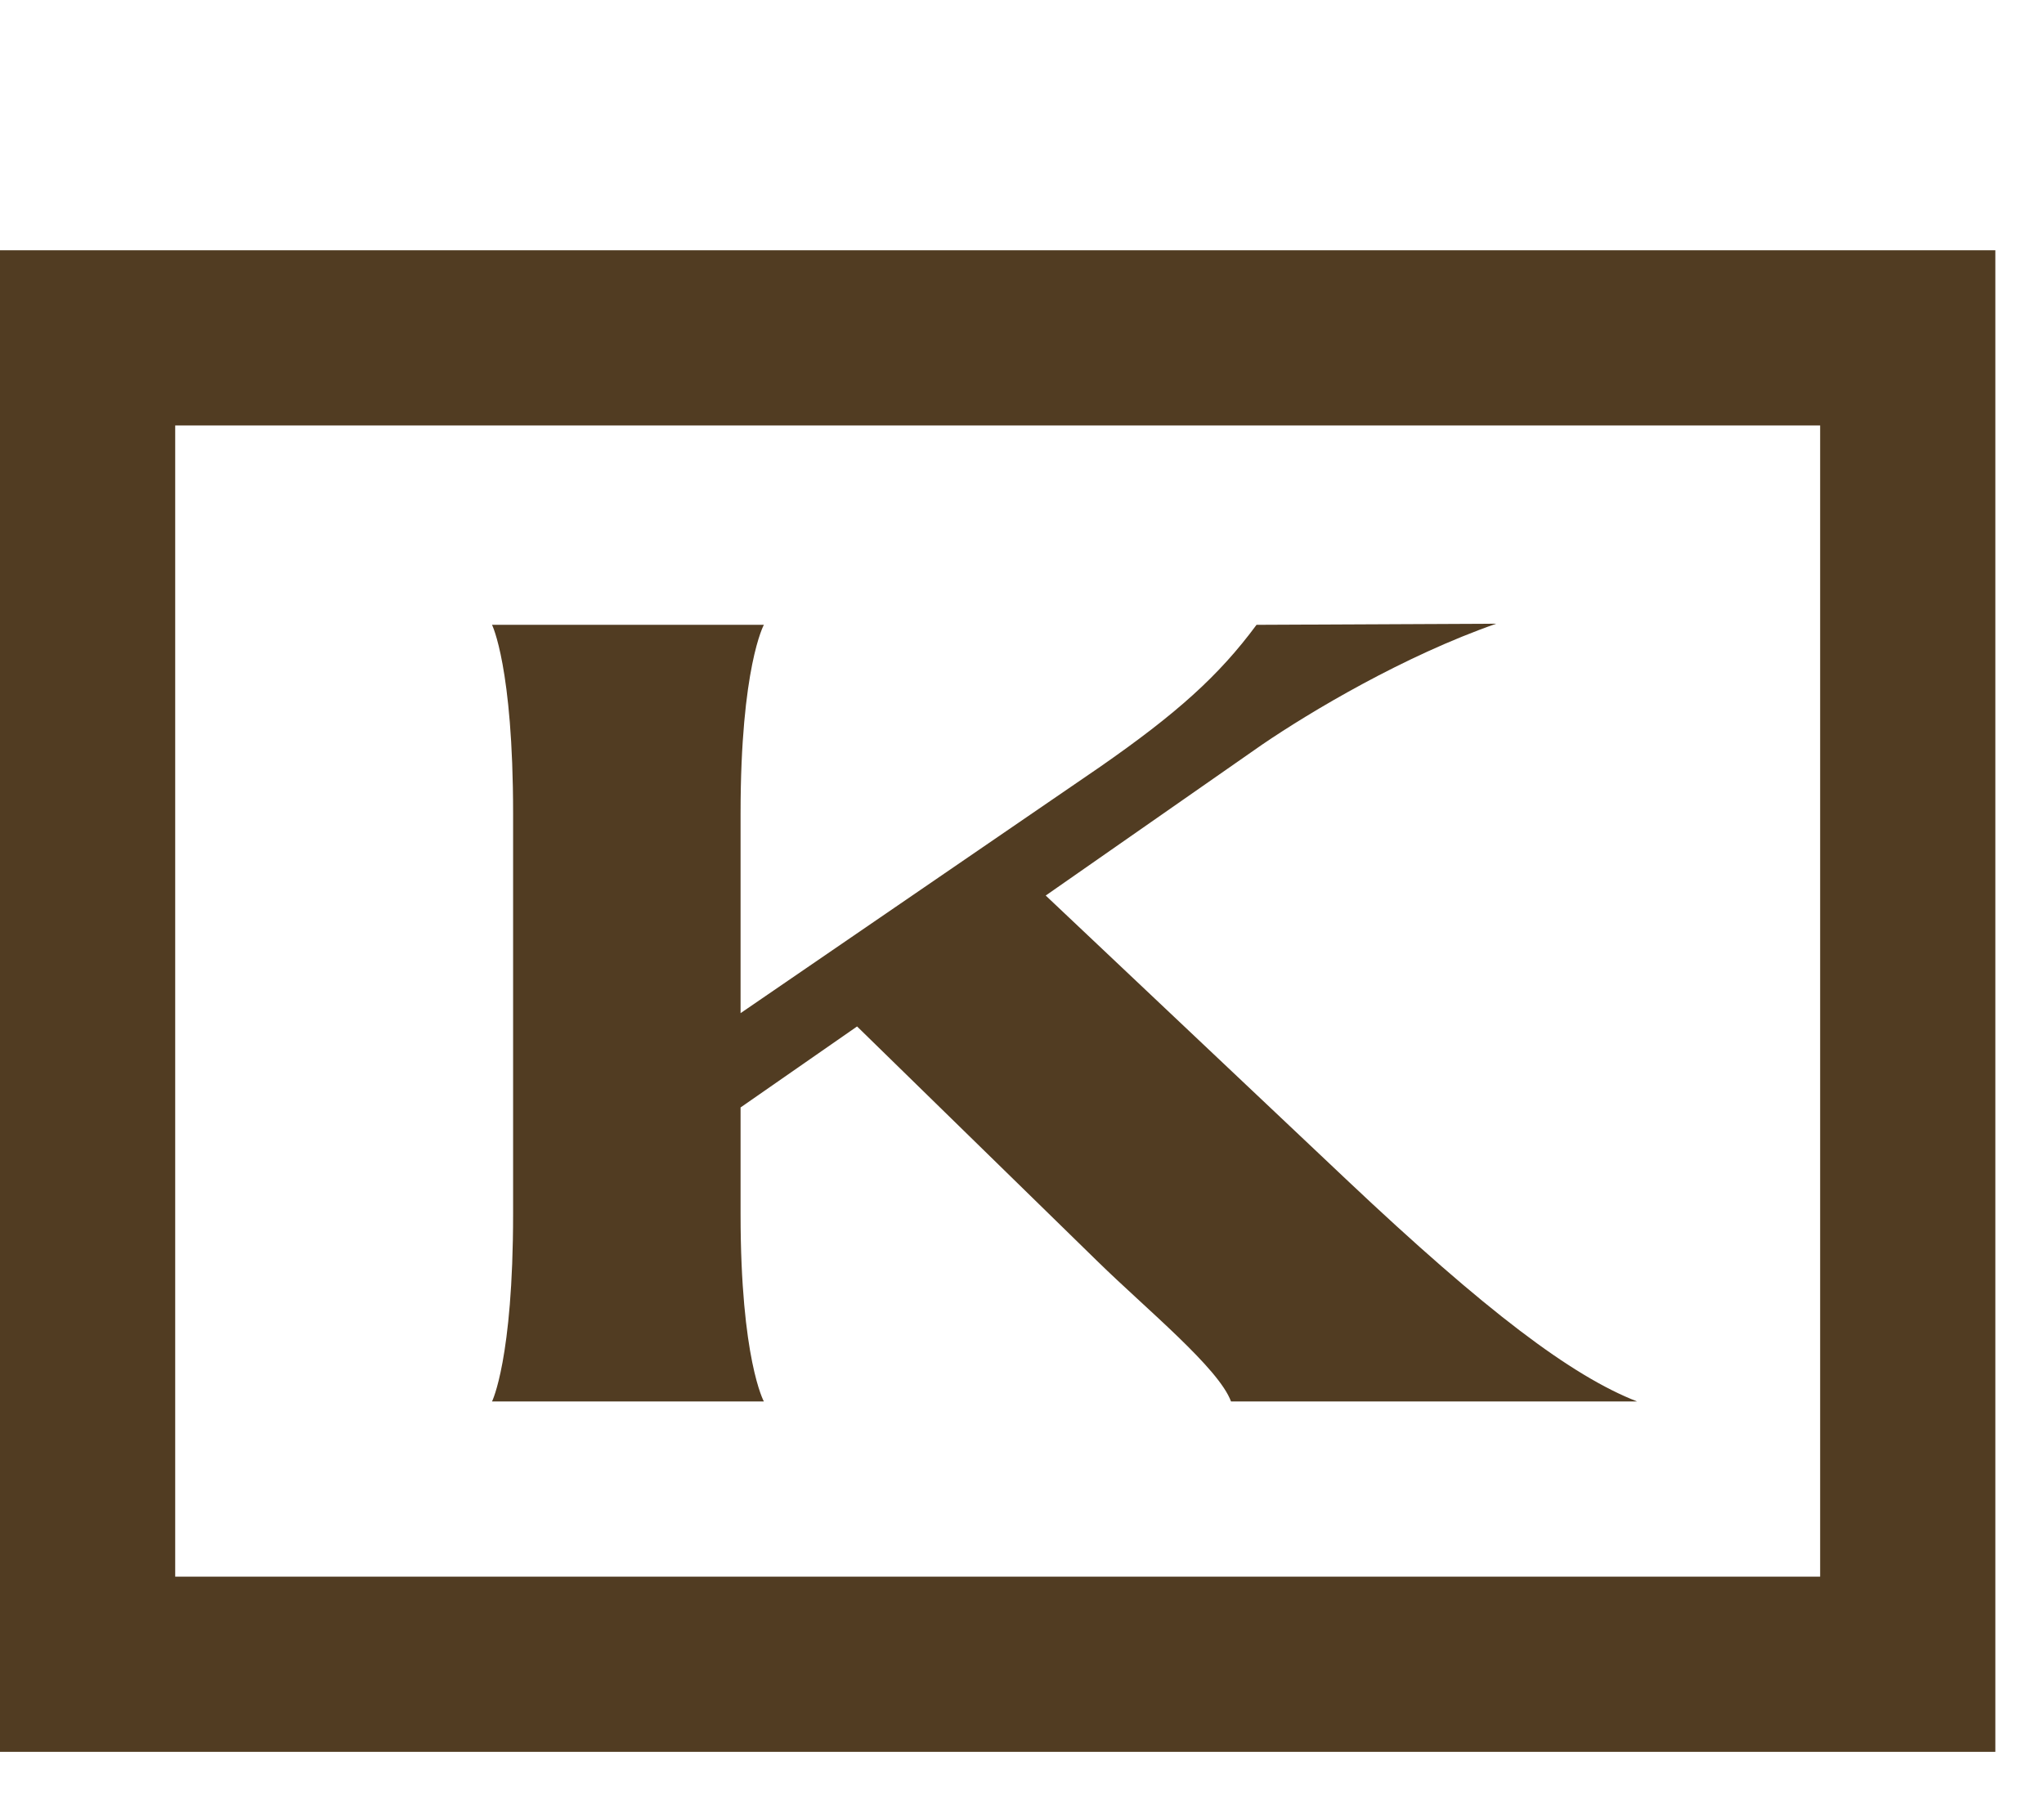 <svg width="35" height="31" viewBox="0 0 35 31" fill="none" xmlns="http://www.w3.org/2000/svg">
<path d="M21.99 5.786H22.854H23.49H32.667V28.5H1.5V5.786H10.677H11.312H12.177H12.812H21.354H21.99Z" stroke="#513C22" stroke-width="3"/>
<path d="M13.08 10.7C13.08 10.7 12.681 11.422 12.681 13.93V17.35L18.837 13.132C20.148 12.22 20.87 11.574 21.516 10.7L25.62 10.681C24.043 11.232 22.447 12.182 21.611 12.752L17.906 15.336L23.055 20.2C25.449 22.461 26.912 23.563 28.033 24H21.079C20.87 23.43 19.635 22.423 18.799 21.606L14.676 17.578L12.681 18.965V20.789C12.681 23.278 13.08 24 13.08 24H8.425C8.425 24 8.786 23.278 8.786 20.789V13.93C8.786 11.422 8.425 10.7 8.425 10.7H13.08Z" fill="#513C22"/>
</svg>
